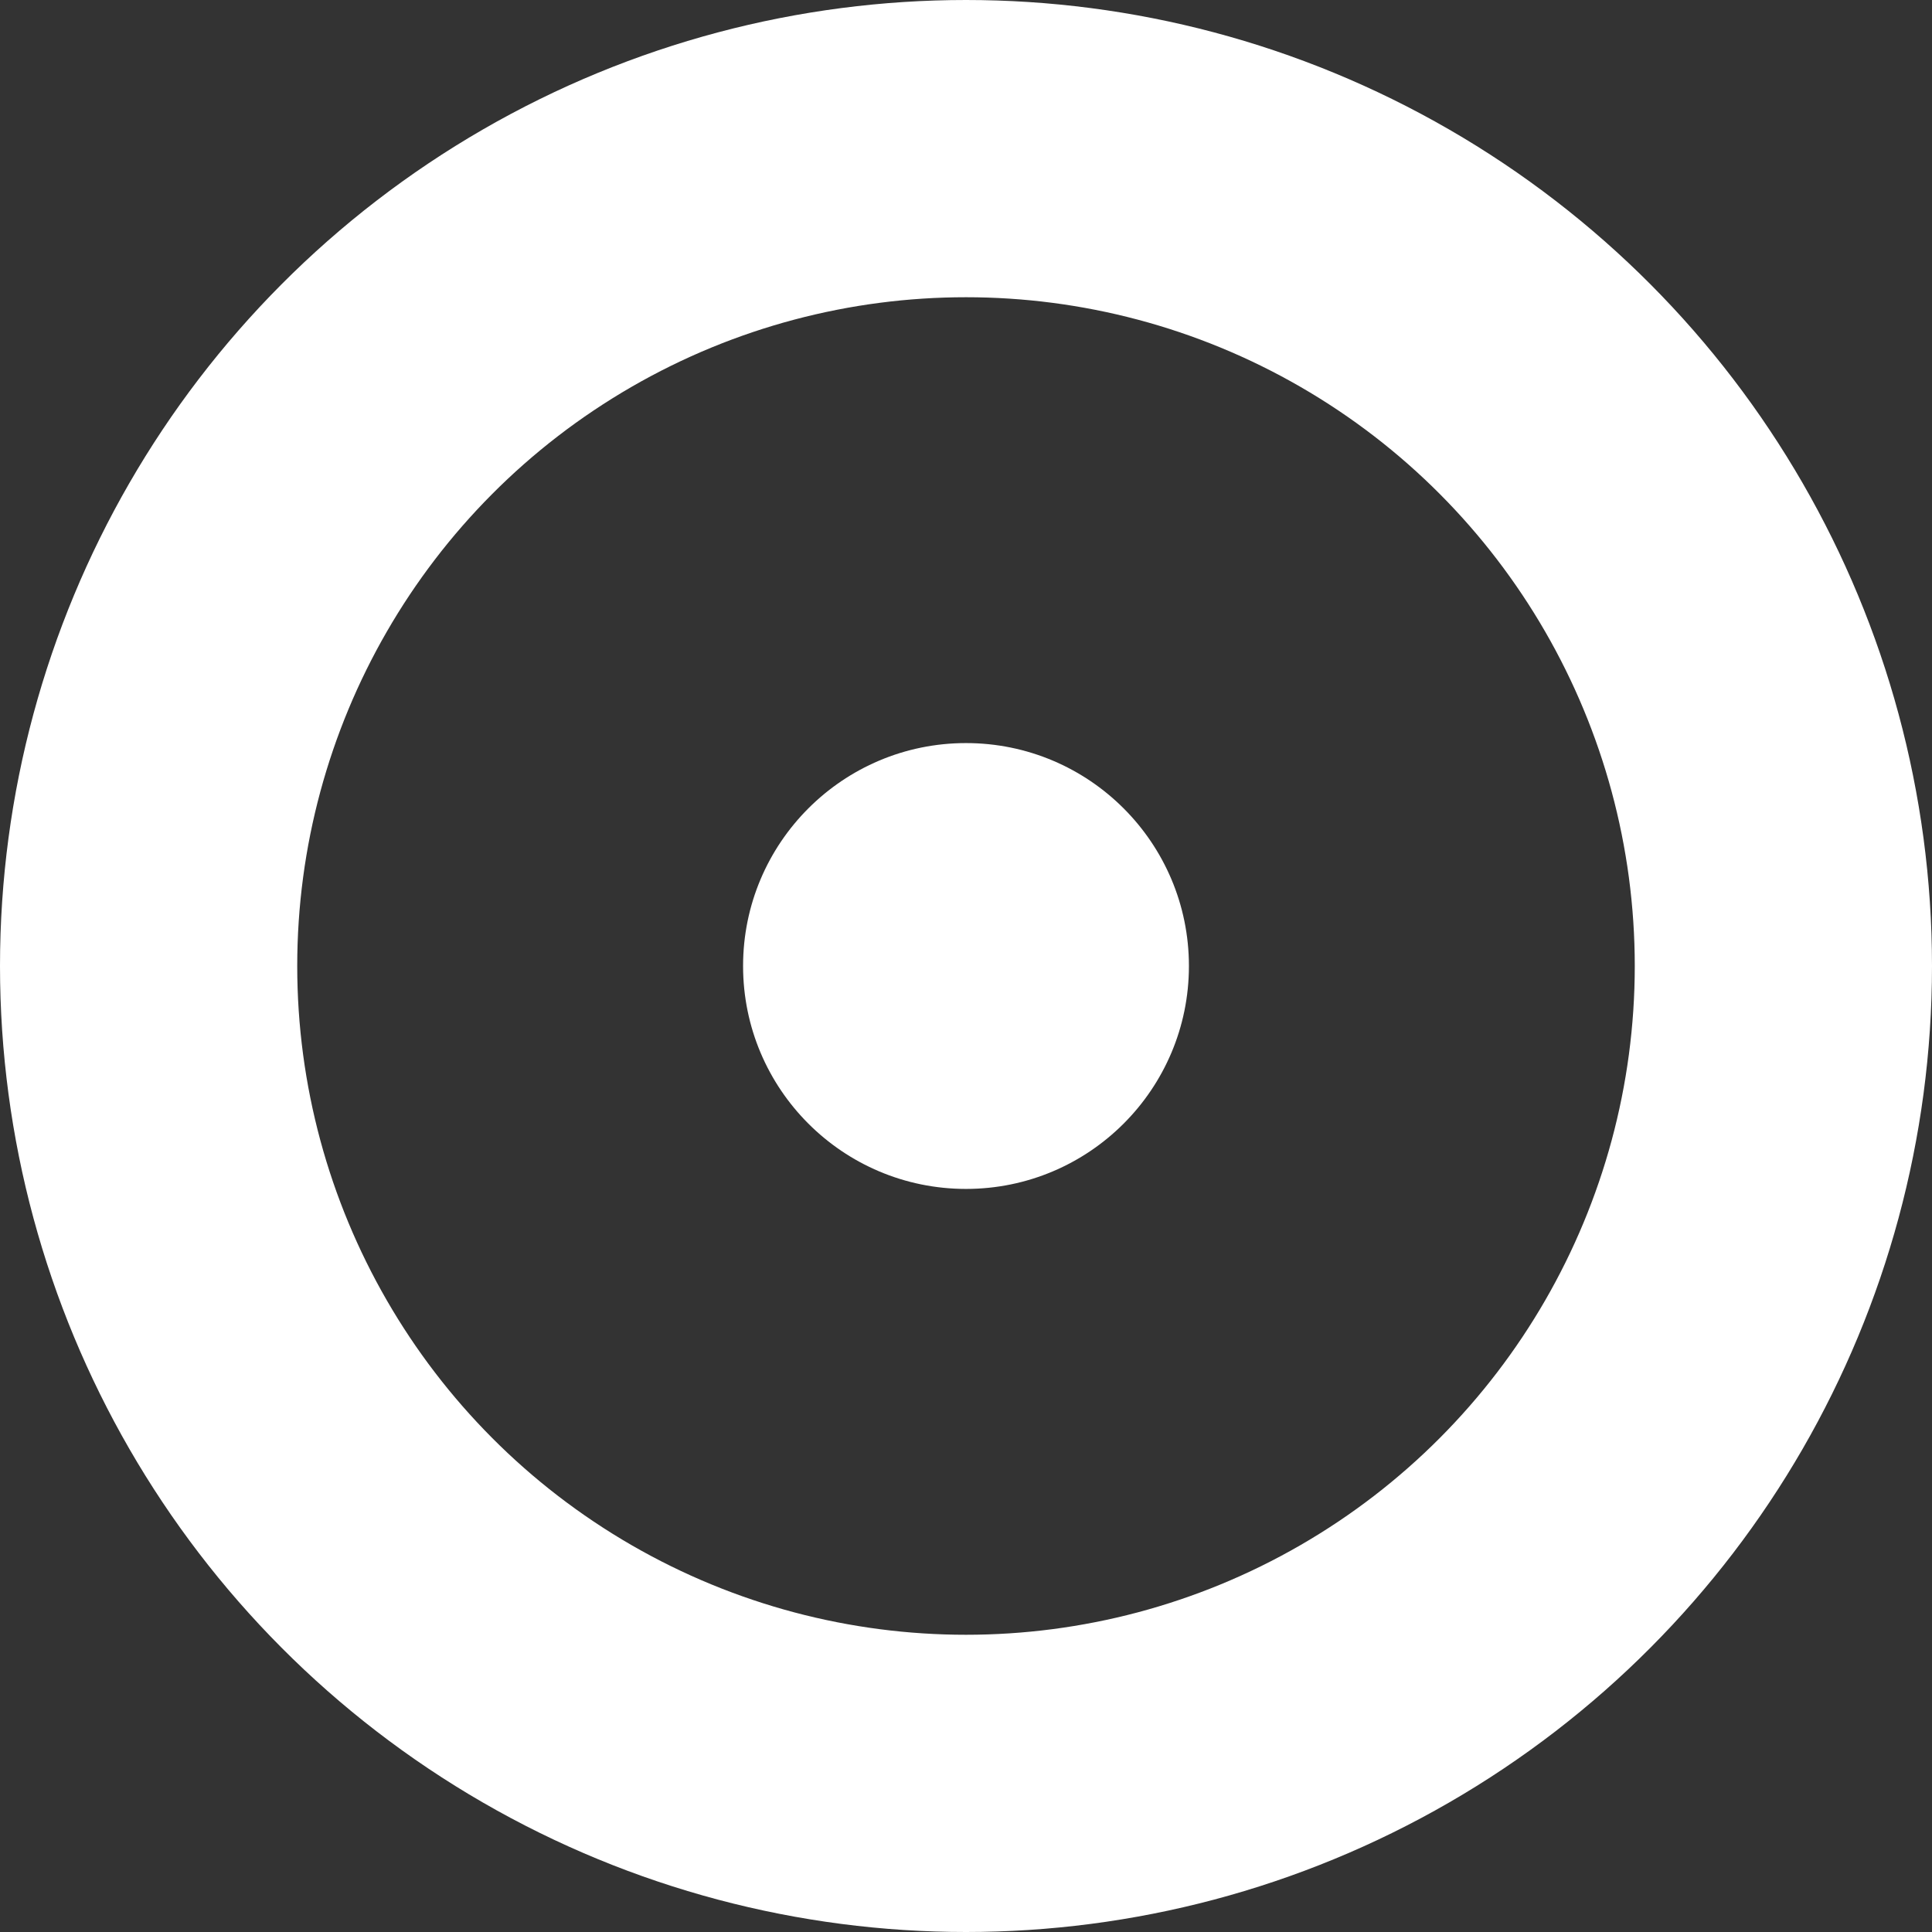 <svg width="13" height="13" viewBox="0 0 13 13" fill="none" xmlns="http://www.w3.org/2000/svg">
<rect x="0" y="0" width="13" height="13" fill="#333333" stroke="none"/>
<circle cx="6.5" cy="6.5" r="5.5" stroke="white" stroke-width="2"/>
<circle cx="6.5" cy="6.5" r="1.5" fill="white"/>
</svg>
